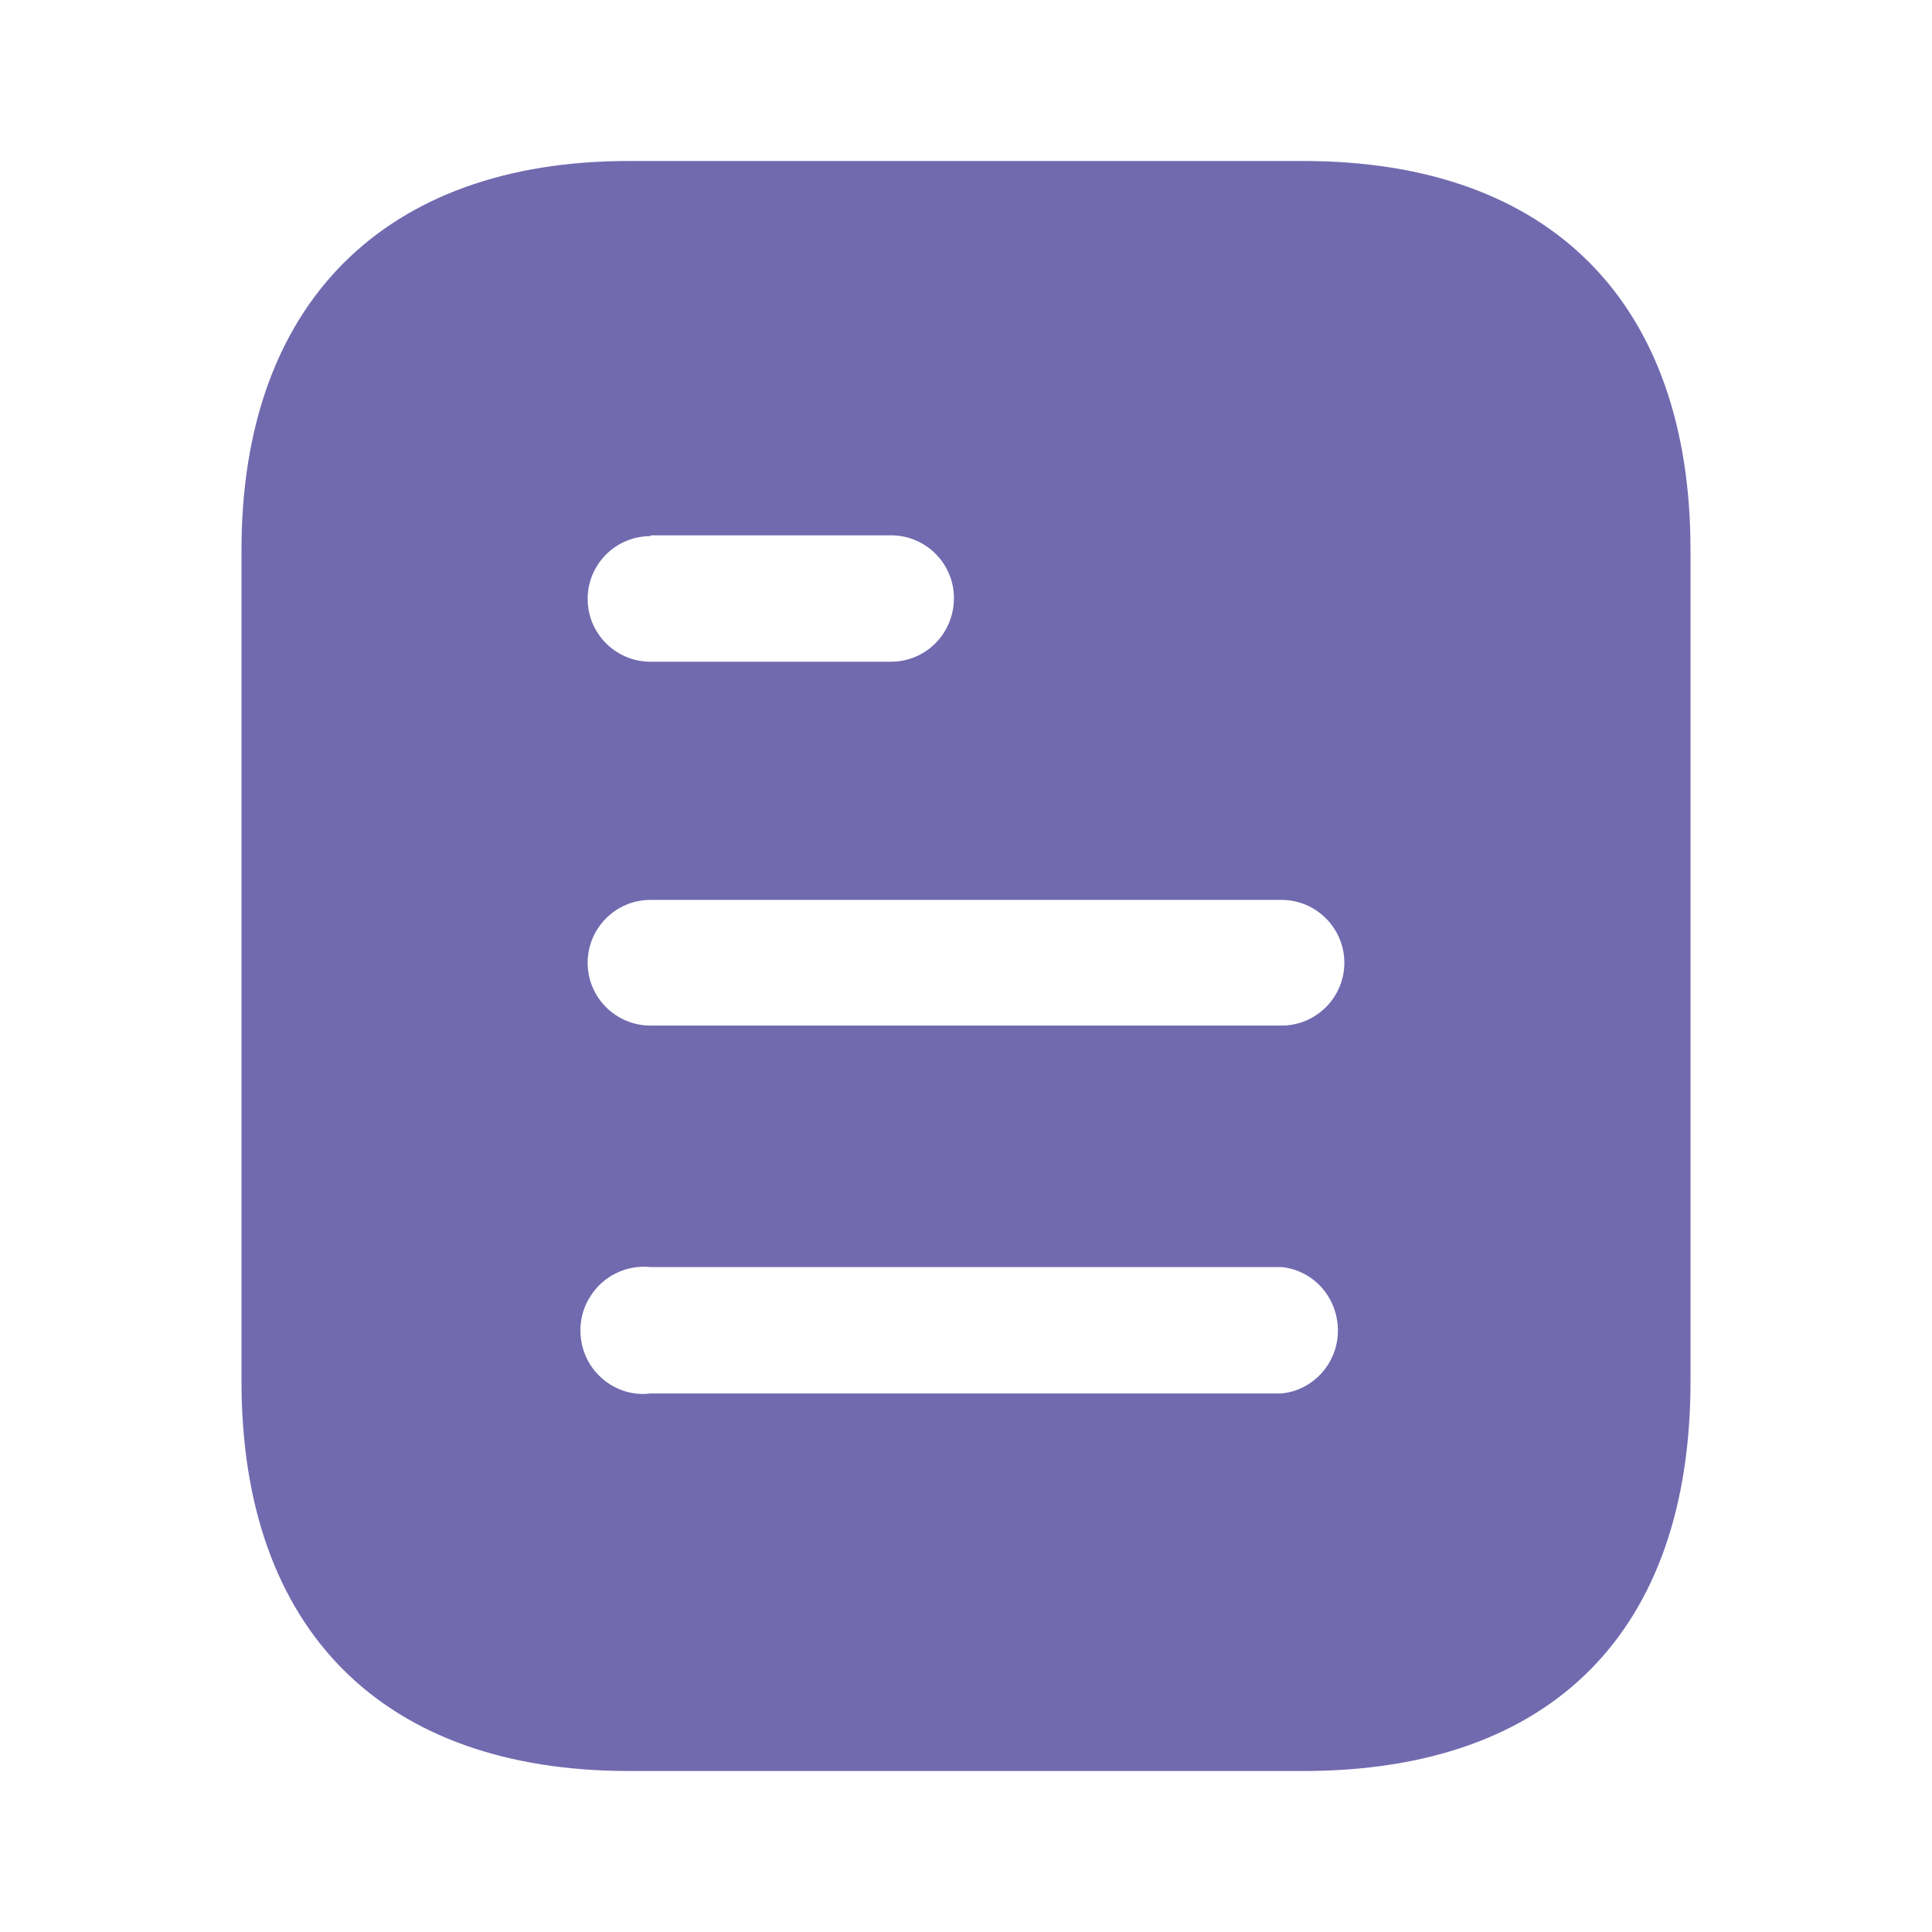 <?xml version="1.0" encoding="UTF-8"?>
<svg width="24px" height="24px" viewBox="0 0 24 24" version="1.1" xmlns="http://www.w3.org/2000/svg" xmlns:xlink="http://www.w3.org/1999/xlink">
    <title>Iconly/Bold/Document</title>
    <g id="Iconly/Bold/Document" stroke="none" stroke-width="1" fill="none" fill-rule="evenodd">
        <g id="Document" transform="translate(3, 2)" fill="#726aaf" fill-rule="nonzero">
            <path d="M13.191,0 C16.28,0 18,1.78 18,4.83 L18,4.83 L18,15.16 C18,18.26 16.28,20 13.191,20 L13.191,20 L4.81,20 C1.77,20 0,18.26 0,15.16 L0,15.16 L0,4.83 C0,1.78 1.77,0 4.81,0 L4.81,0 Z M5.08,13.74 C4.78,13.71 4.49,13.85 4.33,14.11 C4.17,14.36 4.17,14.69 4.33,14.95 C4.49,15.2 4.78,15.35 5.08,15.31 L5.08,15.31 L12.92,15.31 C13.319,15.27 13.62,14.929 13.62,14.53 C13.62,14.12 13.319,13.78 12.92,13.74 L12.92,13.74 Z M12.92,9.179 L5.08,9.179 C4.649,9.179 4.3,9.53 4.3,9.96 C4.3,10.39 4.649,10.74 5.08,10.74 L5.08,10.74 L12.92,10.74 C13.35,10.74 13.7,10.39 13.7,9.96 C13.7,9.53 13.35,9.179 12.92,9.179 L12.92,9.179 Z M8.069,4.65 L5.08,4.65 L5.08,4.66 C4.649,4.66 4.3,5.01 4.3,5.44 C4.3,5.87 4.649,6.22 5.08,6.22 L5.08,6.22 L8.069,6.22 C8.5,6.22 8.85,5.87 8.85,5.429 C8.85,5 8.5,4.65 8.069,4.65 L8.069,4.65 Z"></path>
        </g>
    </g>
</svg>